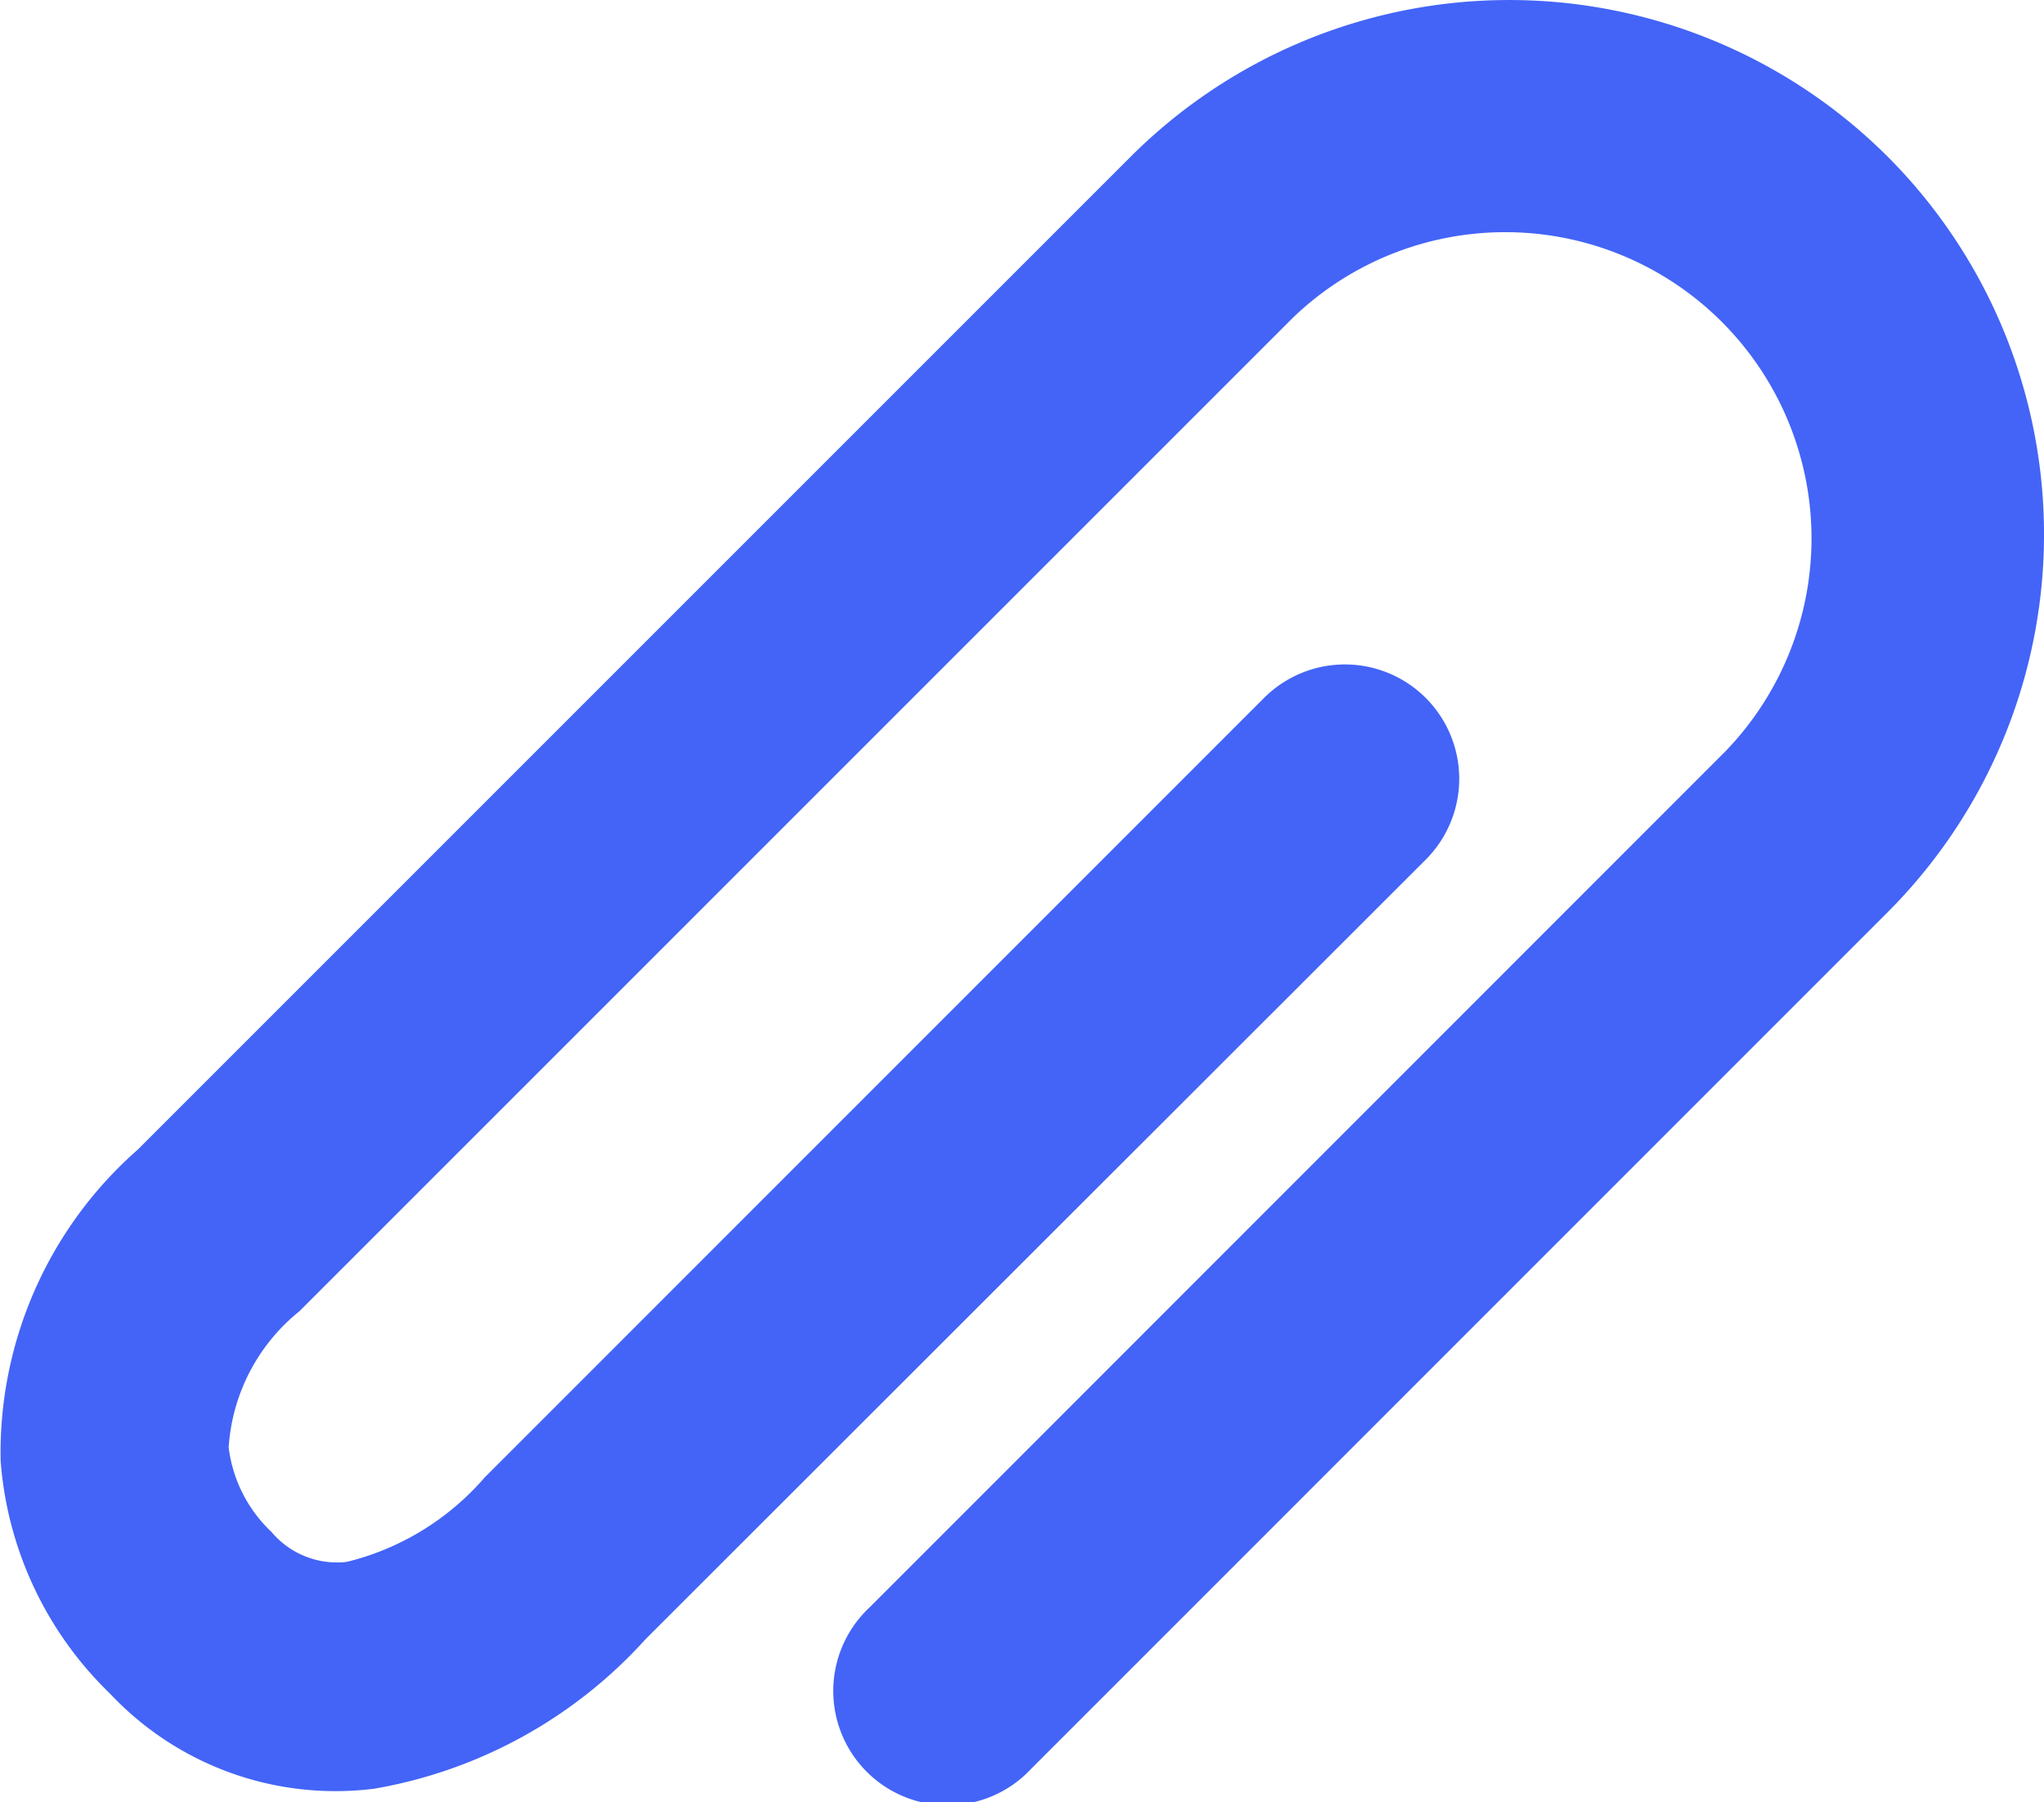 <svg xmlns="http://www.w3.org/2000/svg" width="16.098" height="14.195" viewBox="0 0 16.098 14.195">
    <path id="Контур_6455"
          d="M14.815,2.134a4.218,4.218,0,0,0-5.956,0L1.036,9.957a3.177,3.177,0,0,0-1.08,2.452,2.847,2.847,0,0,0,.862,1.833A2.436,2.436,0,0,0,2.9,14.99a3.732,3.732,0,0,0,2.136-1.178L11.18,7.673A.9.9,0,1,0,9.906,6.4L3.768,12.539a2.093,2.093,0,0,1-1.086.665.673.673,0,0,1-.592-.235,1.1,1.1,0,0,1-.338-.666,1.5,1.5,0,0,1,.557-1.073l7.823-7.823a2.412,2.412,0,0,1,3.411,3.41L6.8,13.562a.9.9,0,1,0,1.272,1.272L14.815,8.09a4.21,4.21,0,0,0,0-5.956Z"
          transform="translate(0.049 -0.903)" fill="#4364f7"/>
</svg>
